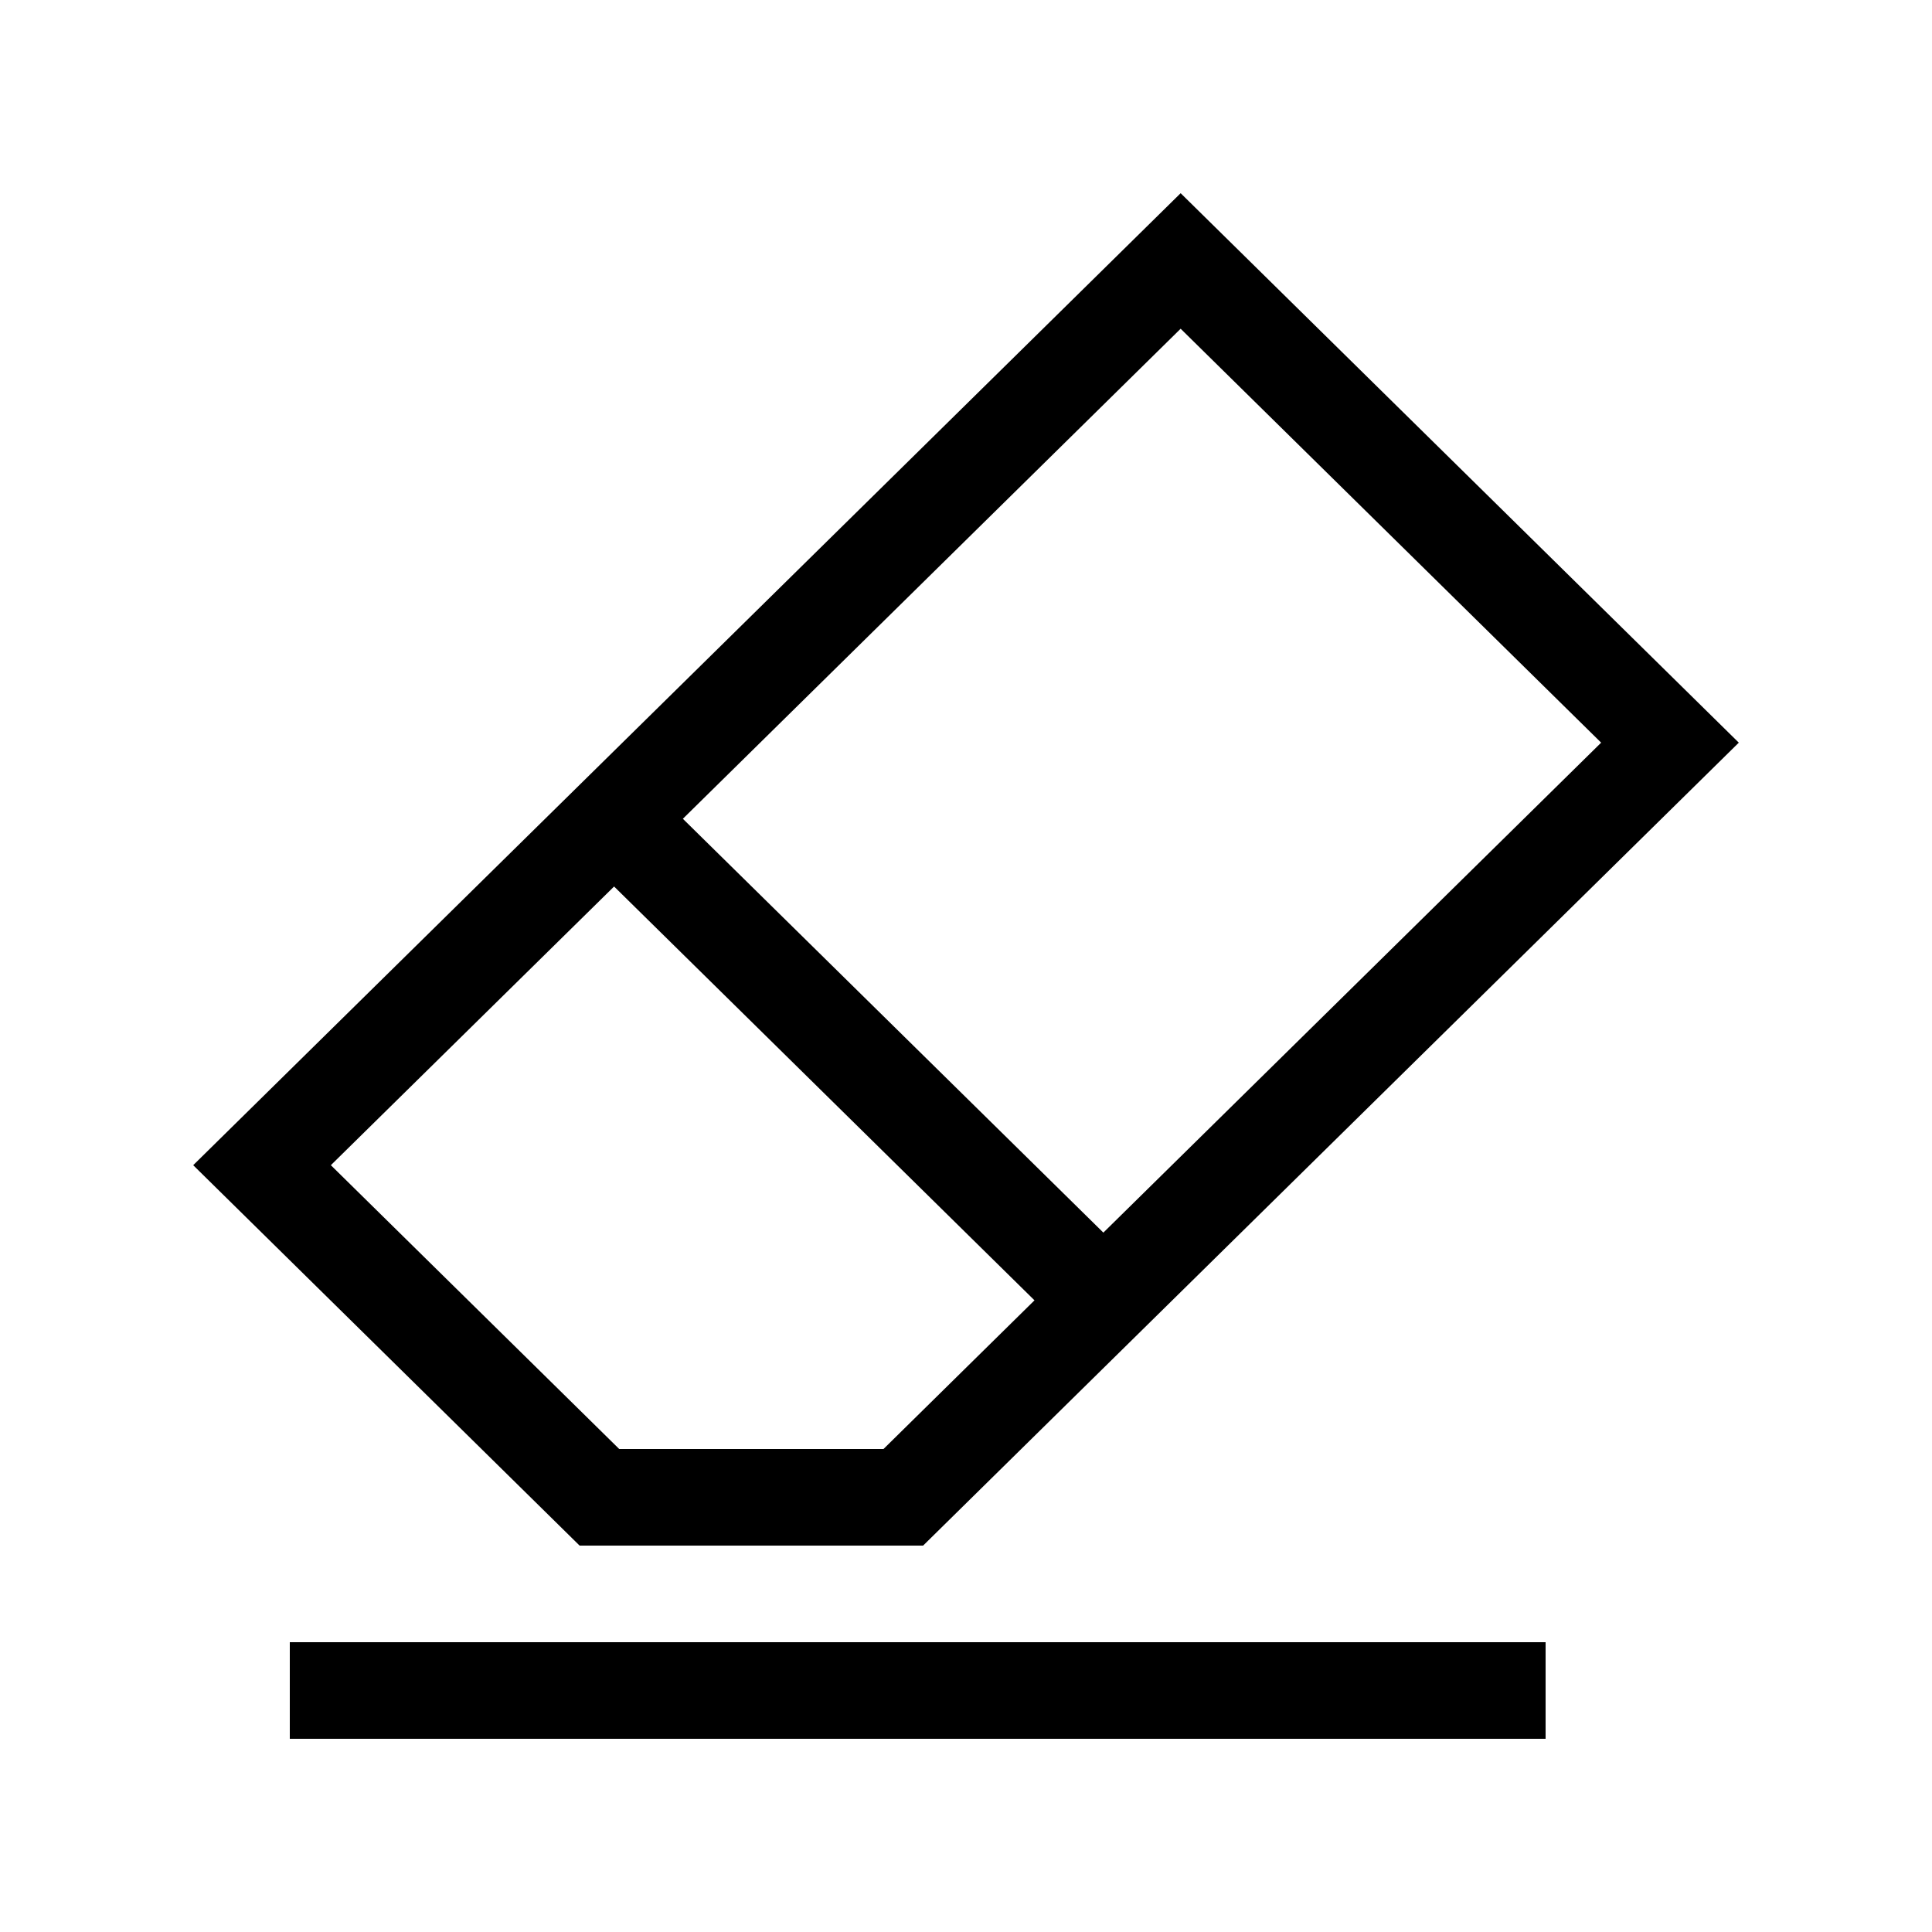 <svg data-icon-name='clear-outlined' width="20" height="20" viewBox="0 0 20 20" fill="none" xmlns="http://www.w3.org/2000/svg">
<path fill-rule="evenodd" clip-rule="evenodd" d="M6 16H9.556L18 7.688L12.222 2L2 12.062L6 16ZM11.422 12.76L16.575 7.688L12.222 3.403L7.069 8.476L11.422 12.76ZM3.425 12.062L6.357 9.177L10.709 13.461L9.146 15H6.41L3.425 12.062Z" fill="black"/>
<path d="M3 18L16 18V17L3 17V18Z" fill="black"/>
</svg>
